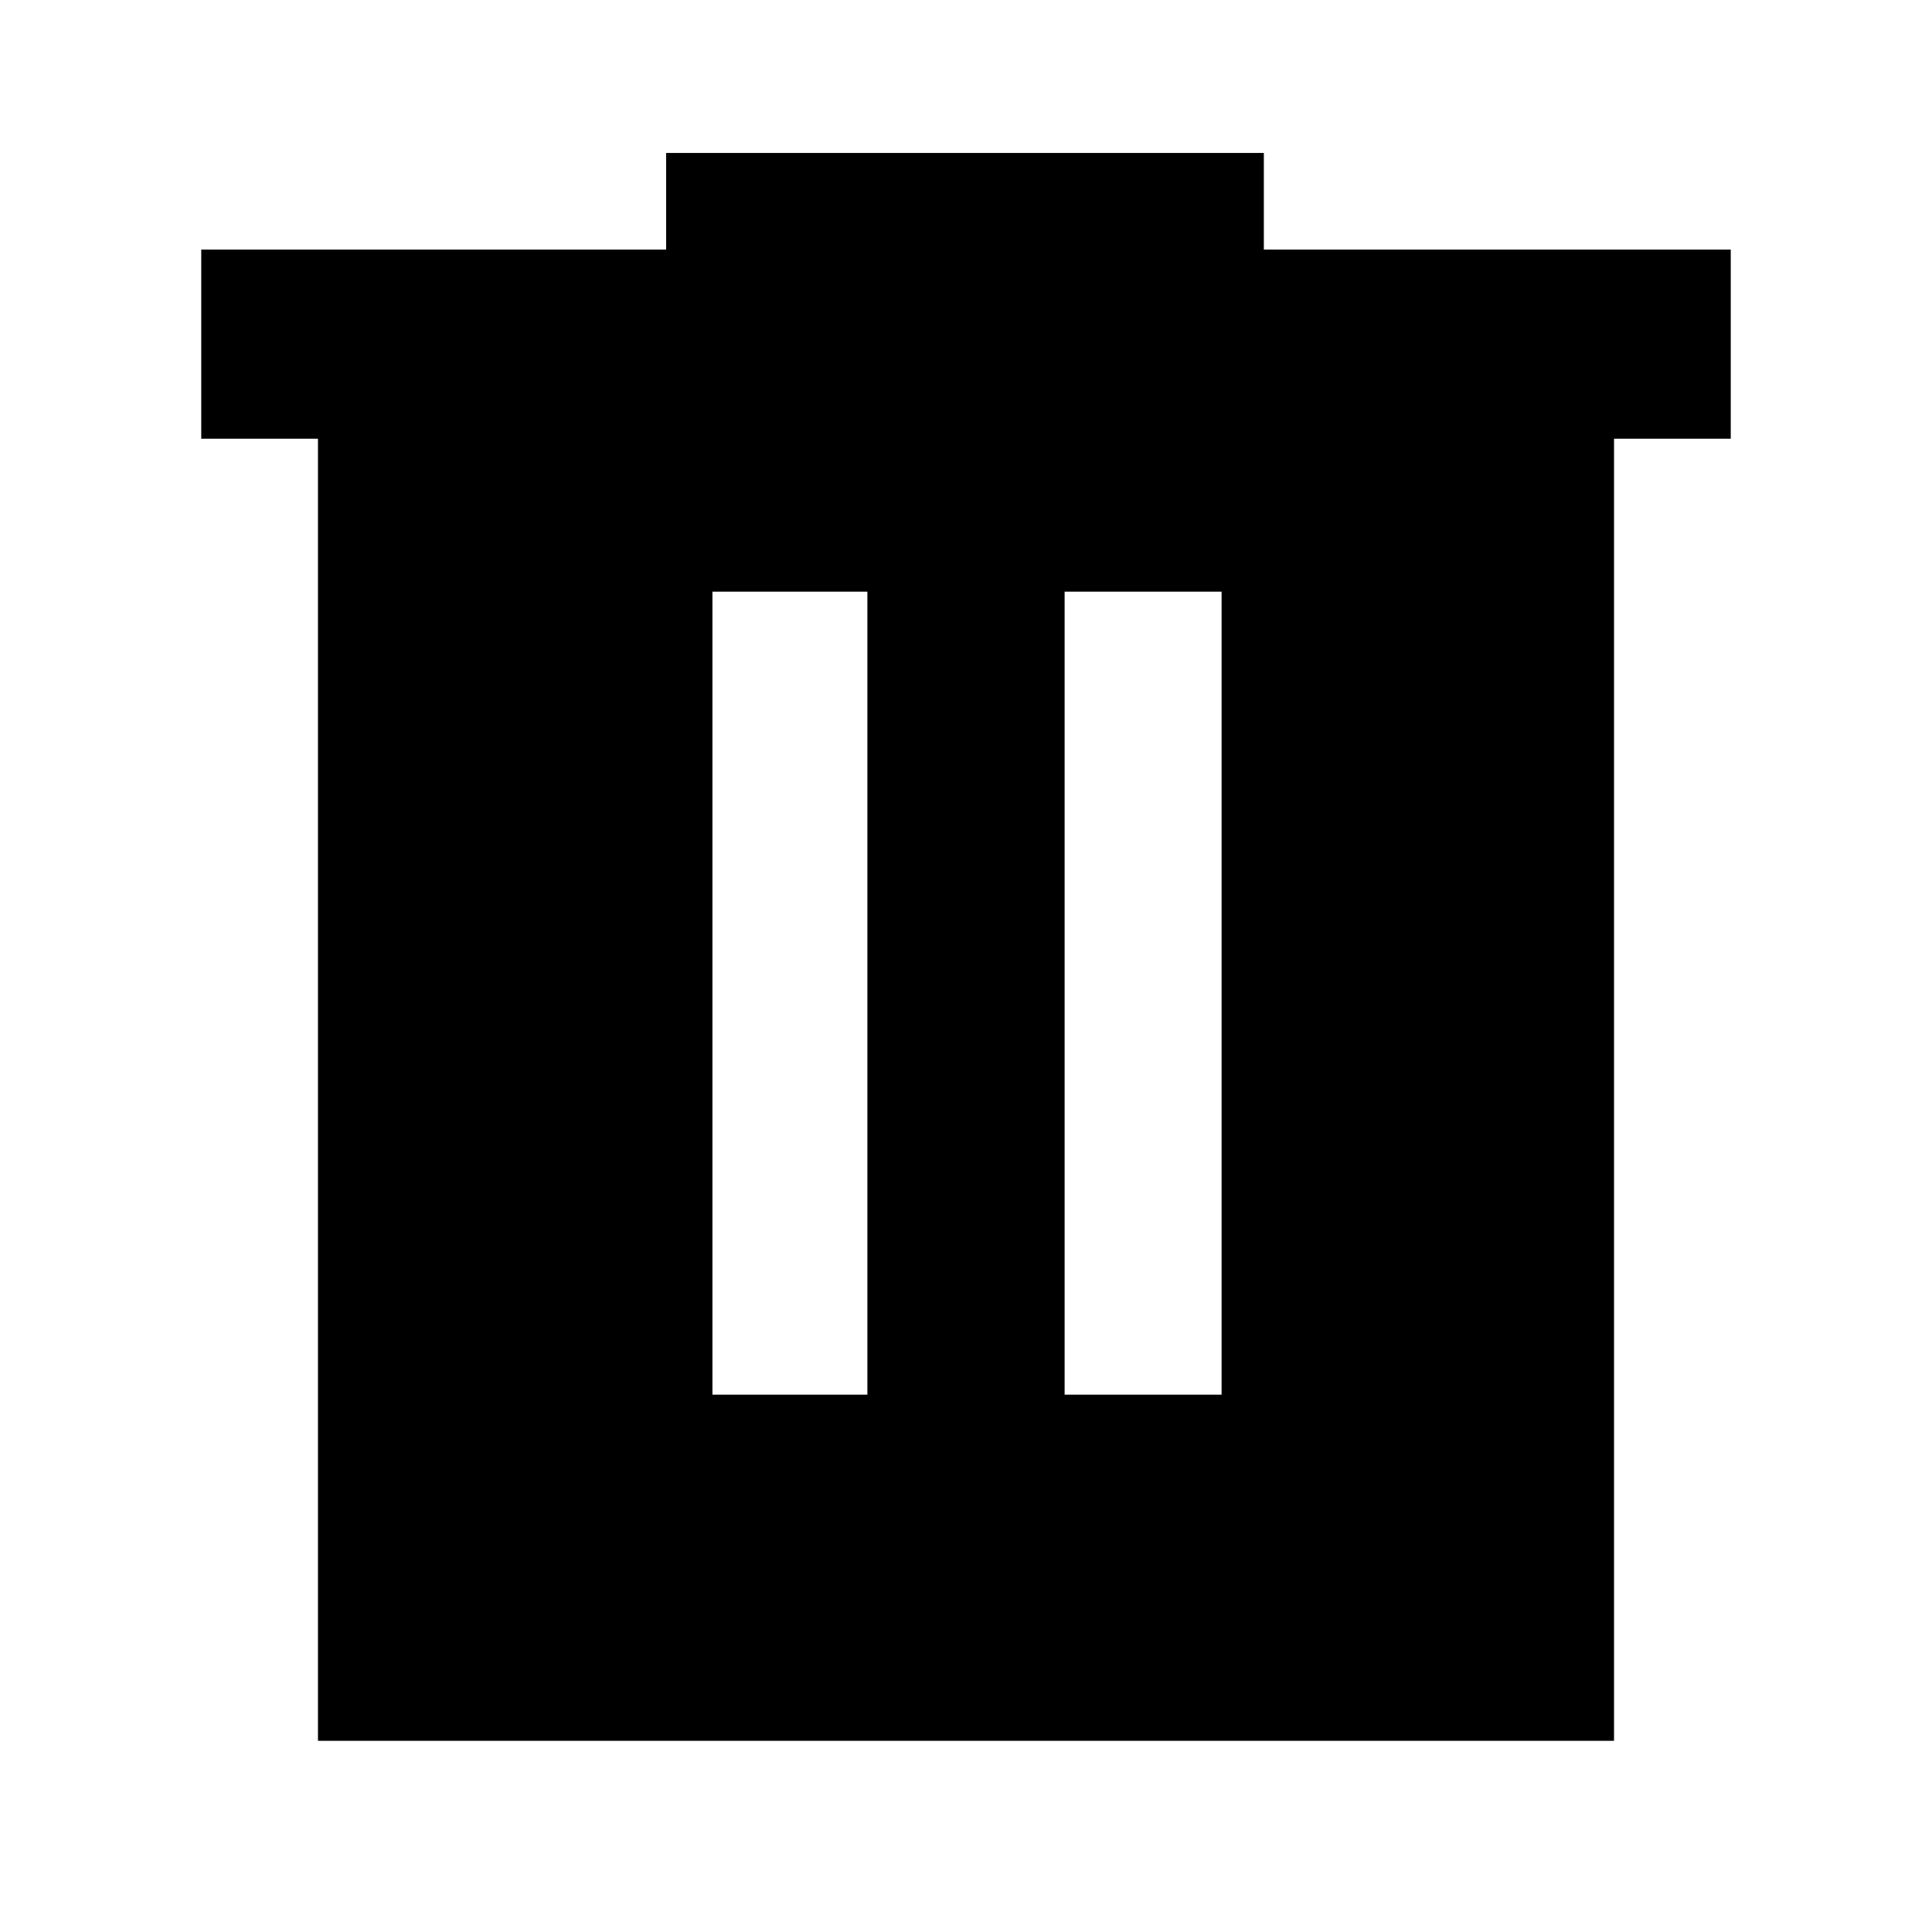 <svg xmlns="http://www.w3.org/2000/svg" height="48" viewBox="0 -960 960 960" width="48"><path d="M354-267h77v-399h-77v399Zm175 0h78v-399h-78v399ZM158-95v-647h-58v-94h231v-48h297v48h232v94h-58v647H158Z"/></svg>
